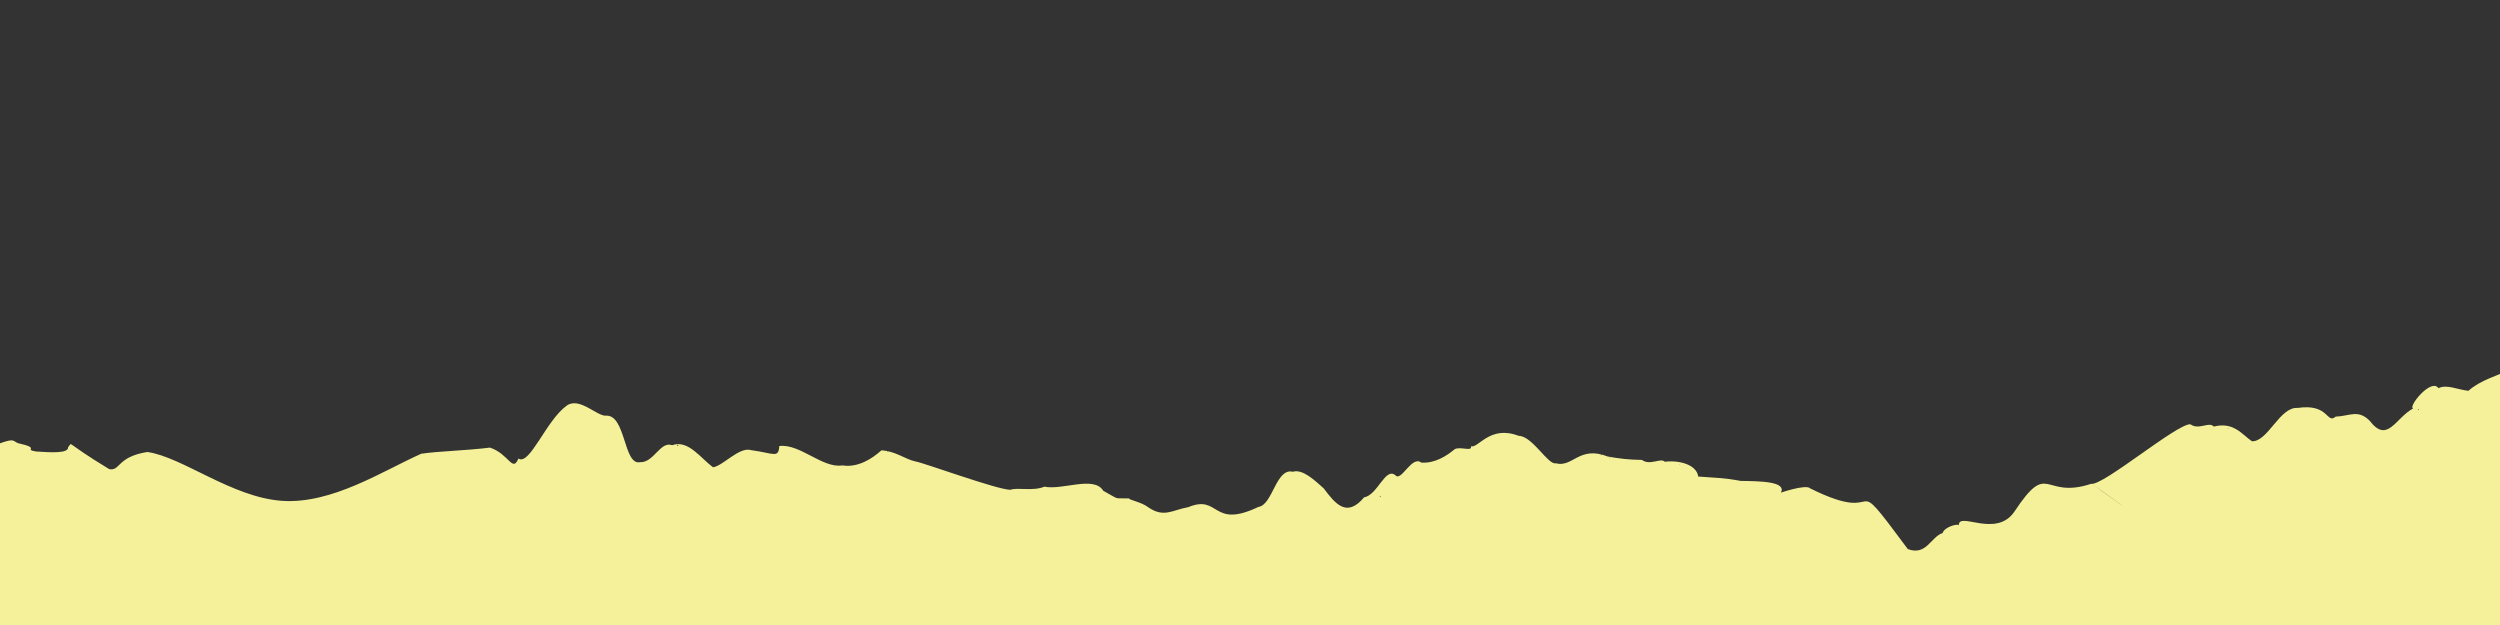 <?xml version="1.0" encoding="UTF-8" standalone="no"?>
<svg
   xmlns:osb="http://www.openswatchbook.org/uri/2009/osb"
   xmlns:dc="http://purl.org/dc/elements/1.1/"
   xmlns:cc="http://creativecommons.org/ns#"
   xmlns:rdf="http://www.w3.org/1999/02/22-rdf-syntax-ns#"
   xmlns:svg="http://www.w3.org/2000/svg"
   xmlns="http://www.w3.org/2000/svg"
   xmlns:sodipodi="http://sodipodi.sourceforge.net/DTD/sodipodi-0.dtd"
   xmlns:inkscape="http://www.inkscape.org/namespaces/inkscape"
   width="400"
   height="100"
   viewBox="0 0 400 100"
   id="svg2"
   version="1.1"
   inkscape:version="0.48.5 r10040"
   sodipodi:docname="slope2.svg">
  <rect x="0" y="0" width="400" height="100" fill="#333333" stroke="none"/>
  <defs
     id="defs7">
    <linearGradient
       id="linearGradient5192"
       osb:paint="solid">
      <stop
         style="stop-color:#362b00;stop-opacity:1;"
         offset="0"
         id="stop5194" />
    </linearGradient>
  </defs>
  <sodipodi:namedview
     pagecolor="#ffffff"
     bordercolor="#666666"
     borderopacity="1"
     objecttolerance="10"
     gridtolerance="10"
     guidetolerance="10"
     inkscape:pageopacity="0"
     inkscape:pageshadow="2"
     inkscape:window-width="1920"
     inkscape:window-height="1018"
     id="namedview5"
     showgrid="false"
     inkscape:zoom="3.3712566"
     inkscape:cx="179.44844"
     inkscape:cy="26.886586"
     inkscape:window-x="-8"
     inkscape:window-y="-8"
     inkscape:window-maximized="1"
     inkscape:current-layer="svg2"
     width="500px" />
  <path
     style="fill:#f4f19a;fill-opacity:1;stroke:none"
     d="m 23.57,72.319 c -4.88,0.768 -4.308,3.102 -6.099,2.739 -7.495,-4.535 -5.719,-4.349 -6.565,-3.532 0.075,1.097 -2.927,0.847 -5.148,0.714 -2.126,-0.37 0.927,-0.481 -2.869,-1.33 -0.842,-0.303 -0.456,-0.872 -2.979,0.052 -0.051,2.261 0.003,48.53 0.063,49.663 115.839,0.35 270.028,3.654 400.934,2.256 -0.002,-8.522 -0.013,-60.106 -0.002,-63.48 -1.097,0.659 -3.998,1.371 -5.963,3.13 -1.786,-0.204 -3.486,-1.079 -4.79,-0.422 -1.159,-1.683 -4.926,2.988 -4.047,3.242 -2.831,1.509 -4.109,5.697 -6.957,1.97 -1.882,-1.891 -3.281,-0.711 -5.433,-0.664 -1.504,1.265 -1.027,-2.134 -6.075,-1.388 -2.889,-0.227 -4.751,5.416 -7.33,5.336 -1.566,-1.064 -2.92,-3.17 -6.099,-2.355 -0.801,-0.866 -2.382,0.631 -3.768,-0.373 -2.212,-0.037 -13.958,9.878 -15.865,9.537 -7.759,2.556 -6.705,-3.937 -12.242,4.398 -2.914,4.386 -8.973,-0.047 -8.916,2.219 -0.216,-0.278 -2.281,0.256 -2.611,1.259 -1.871,0.606 -2.585,3.685 -5.558,2.564 -10.259,-13.812 -2.771,-3.309 -15.612,-9.709 -0.669,-0.753 -5.159,0.829 -4.7,0.688 0.957,-1.811 -3.307,-1.84 -6.435,-1.888 -2.827,-0.528 -3.901,-0.465 -6.789,-0.699 -0.253,-1.886 -2.985,-2.648 -5.334,-2.366 -0.709,-0.683 -2.37,0.672 -3.674,-0.291 -2.209,-0.037 -3.579,-0.209 -5.484,-0.548 -4.55,-1.804 -5.583,1.825 -8.3,1.084 -1.225,0.318 -3.757,-4.383 -5.931,-4.385 -4.632,-1.798 -6.477,2.075 -7.647,1.655 0.255,0.941 -1.709,-0.03 -2.611,0.49 -1.215,1.02 -3.137,2.289 -5.334,2.133 -1.493,-1.198 -3.185,3.052 -4.103,2.053 -1.642,-1.443 -2.854,3.145 -5.036,3.499 -2.805,3.336 -4.602,1.041 -6.472,-1.434 -1.167,-1.018 -3.316,-3.185 -4.943,-2.653 -2.69,-0.658 -3.208,5.316 -5.502,5.625 -7.537,3.596 -6.125,-2.079 -11.247,0.047 -2.45,0.416 -3.848,1.743 -6.342,0.035 -1.13,-0.884 -3.232,-1.216 -3.096,-1.445 -2.621,-0.071 -1.353,0.305 -4.141,-1.224 -1.486,-2.455 -6.503,-0.056 -9.419,-0.653 -1.829,0.768 -4.251,0.074 -5.446,0.501 -2.185,-0.029 -14.016,-4.394 -15.238,-4.548 -1.569,-0.342 -3.179,-1.659 -5.39,-1.767 -1.437,1.295 -3.709,2.81 -6.248,2.413 -3.19,0.5 -6.757,-3.505 -10.091,-3.102 -0.115,2.037 -0.929,1.132 -4.477,0.664 -1.913,-0.604 -4.426,2.439 -6.099,2.739 -1.886,-1.295 -3.96,-4.497 -6.565,-3.532 -1.917,-0.71 -2.937,2.842 -5.148,2.714 -2.64,0.555 -2.264,-7.666 -5.452,-7.44 -1.428,0.101 -4.258,-3.061 -6.274,-1.607 -3.307,2.386 -5.93,9.672 -7.728,8.464 -0.953,2.311 -1.503,-0.751 -4.551,-1.748 -3.848,0.482 -8.302,0.571 -10.986,0.979 -6.129,2.721 -14.268,8.088 -22.28,7.536 C 37.094,79.583 29.192,73.106 23.57,72.319 z M 334.913,77.591 c 0.238,0.091 10.52,7.525 0,0 z m 18.794,-9.363 c 0.021,0.113 10e-4,-0.014 0,0 z m 2.798,0.291 c 0.158,0.151 -0.186,0.092 0,0 z m 30.458,-3.051 c 0.298,0.032 -0.255,0.327 0,0 z m -130.768,7.247 c 0.158,0.175 -0.208,0.165 0,0 z m 1.362,0.501 c 0.29,0.079 -0.17,0.123 0,0 z m -112.526,0.723 c 0.137,0.001 -0.013,0.081 0,0 z m 120.938,0 c 0.095,0.02 -0.07,0.063 0,0 z m -123.997,-1.709 c 0.186,0.092 -0.158,0.151 0,0 z m 126.795,2 c 0.137,0.122 -0.137,0.122 0,0 z m -47.916,5.107 c 0.294,0.178 -0.366,0.174 0,0 z M 108.361,71.18 c 0.517,0.015 -0.179,0.316 0,0 z"
     id="path9"
     inkscape:connector-curvature="0"
     sodipodi:nodetypes="cccccccccccccccccccsccccccccccccccccccccccccccccccccccsscccsccccccccccccccccccccccccc" />
</svg>
